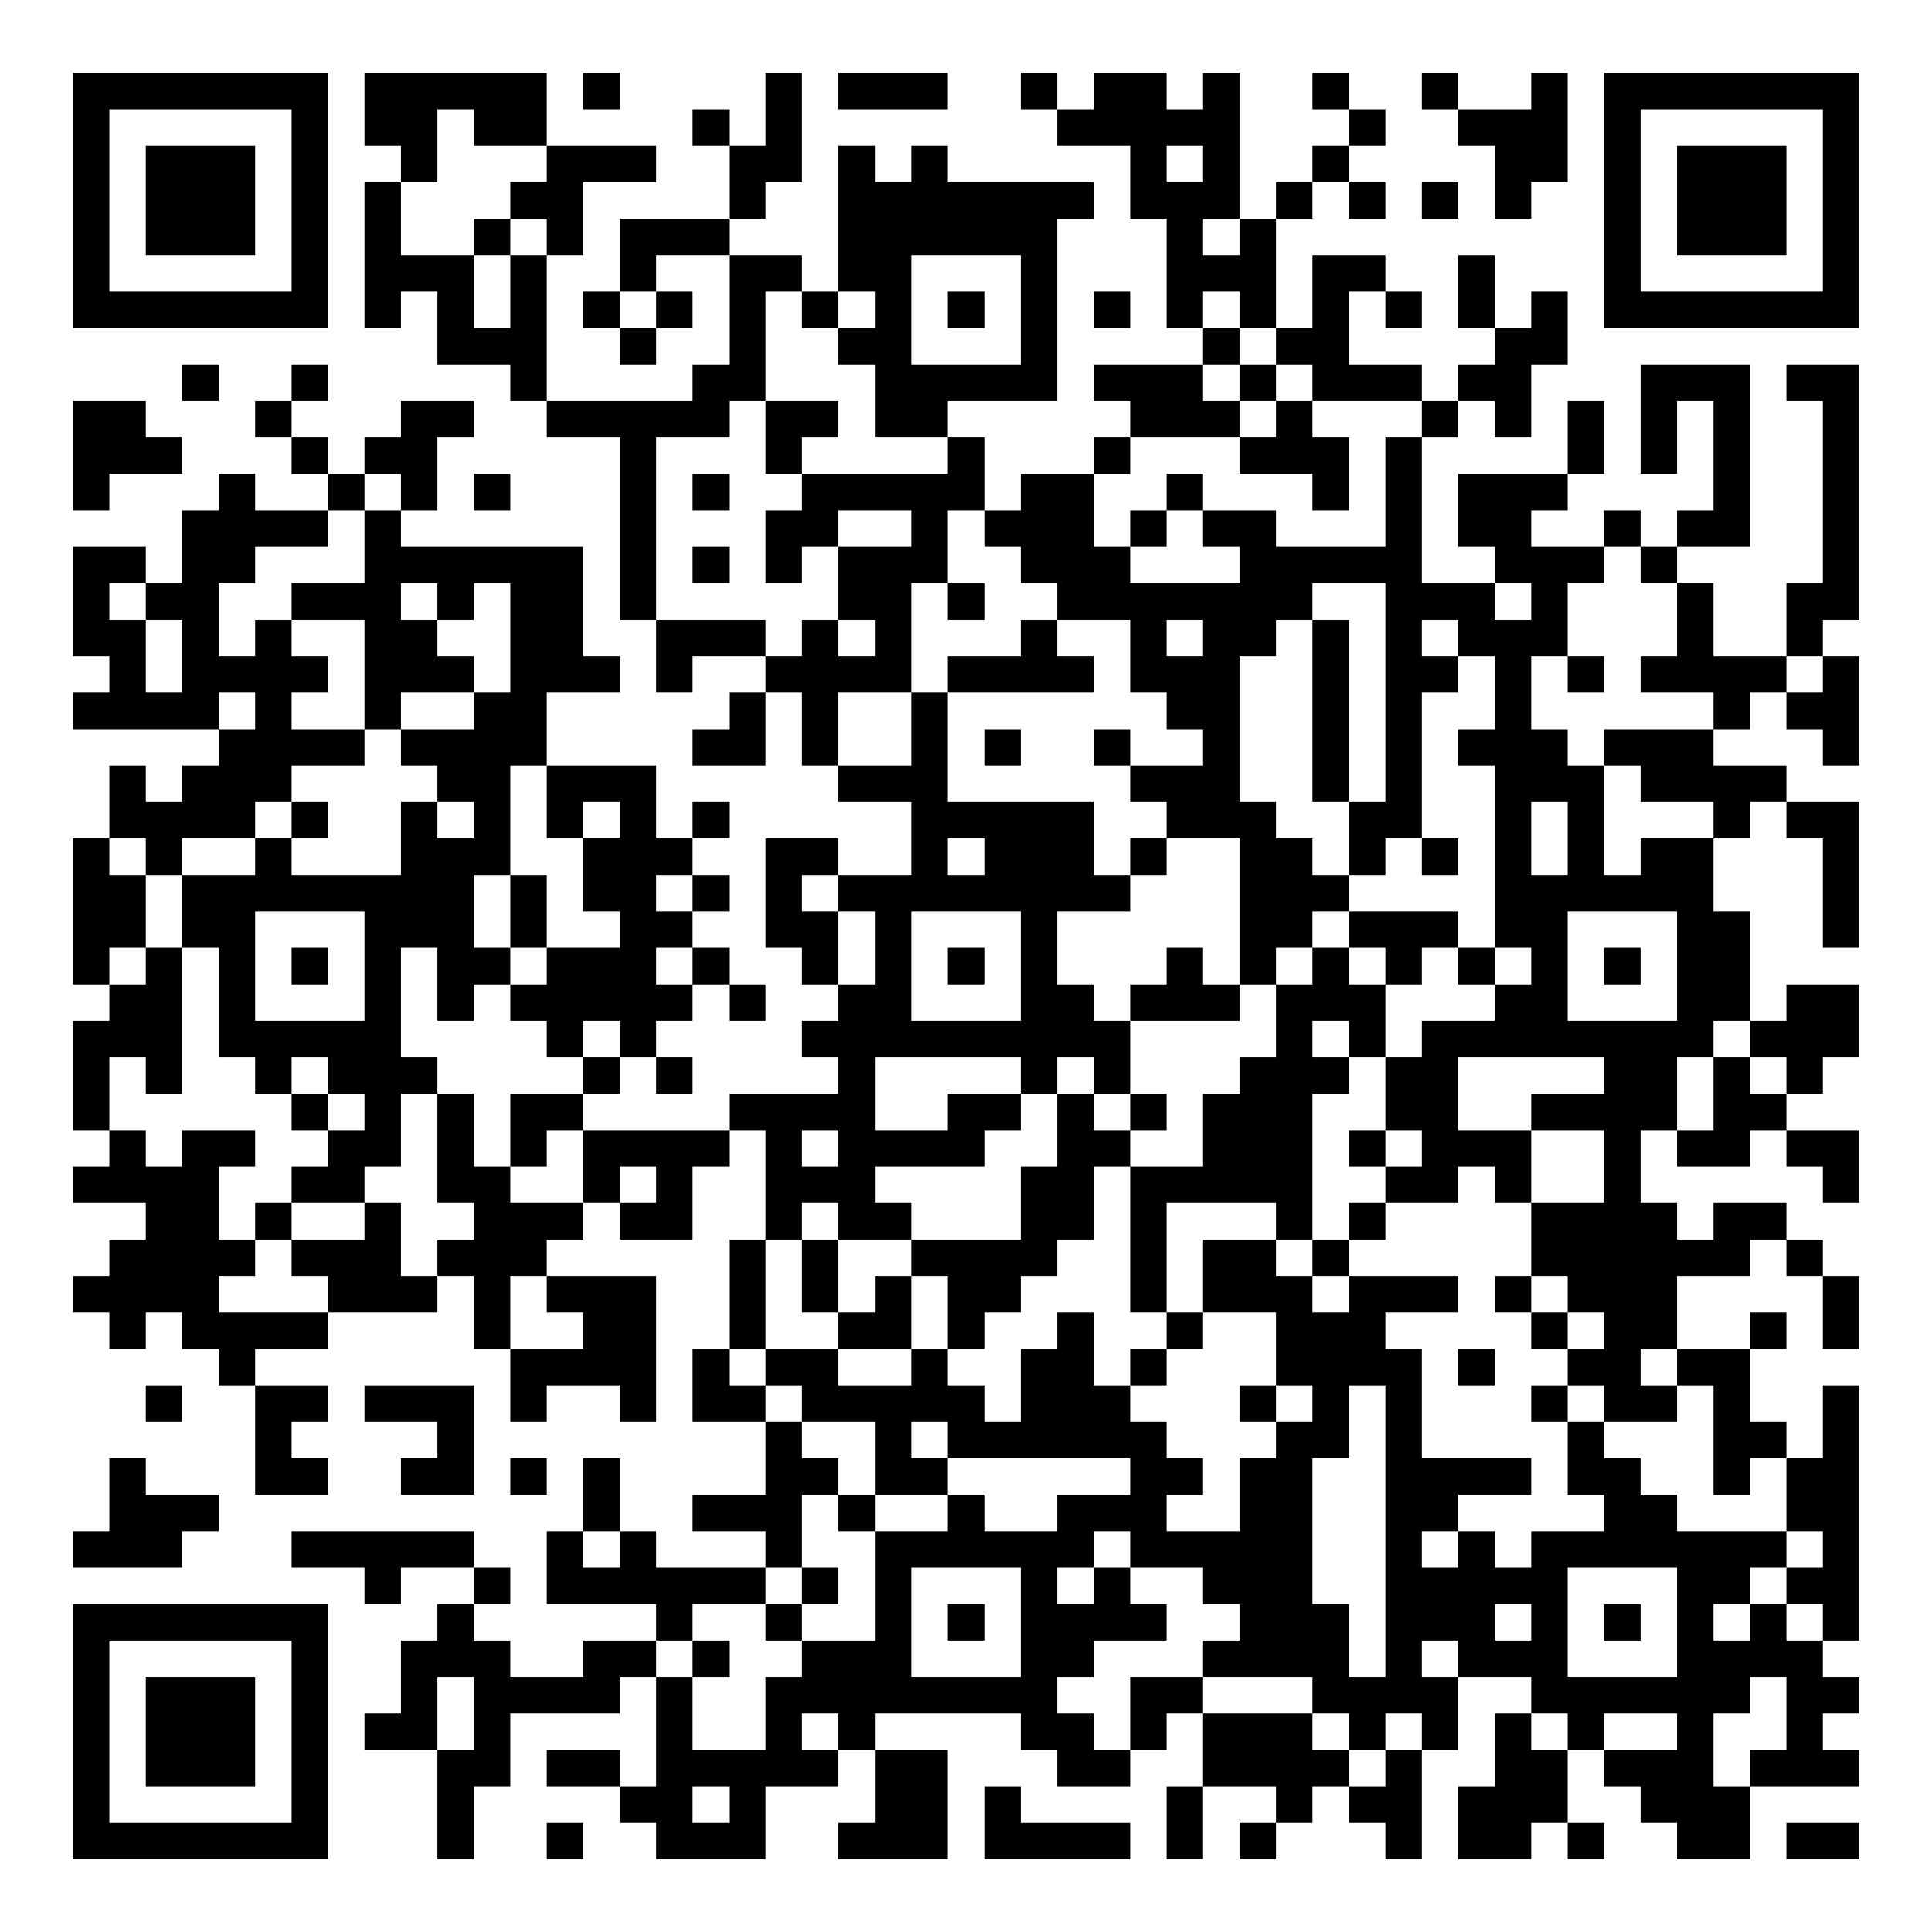 <?xml version="1.0" encoding="UTF-8"?>
<svg xmlns="http://www.w3.org/2000/svg" version="1.1" width="200" height="200" viewBox="0 0 200 200"><rect x="0" y="0" width="200" height="200" fill="#ffffff"/><g transform="scale(3.774)"><g transform="translate(2,2)"><path fill-rule="evenodd" d="M8 0L8 2L9 2L9 3L8 3L8 7L9 7L9 6L10 6L10 8L12 8L12 9L13 9L13 10L15 10L15 15L16 15L16 17L17 17L17 16L19 16L19 17L18 17L18 18L17 18L17 19L19 19L19 17L20 17L20 19L21 19L21 20L23 20L23 22L21 22L21 21L19 21L19 24L20 24L20 25L21 25L21 26L20 26L20 27L21 27L21 28L18 28L18 29L14 29L14 28L15 28L15 27L16 27L16 28L17 28L17 27L16 27L16 26L17 26L17 25L18 25L18 26L19 26L19 25L18 25L18 24L17 24L17 23L18 23L18 22L17 22L17 21L18 21L18 20L17 20L17 21L16 21L16 19L13 19L13 17L15 17L15 16L14 16L14 13L9 13L9 12L10 12L10 10L11 10L11 9L9 9L9 10L8 10L8 11L7 11L7 10L6 10L6 9L7 9L7 8L6 8L6 9L5 9L5 10L6 10L6 11L7 11L7 12L5 12L5 11L4 11L4 12L3 12L3 14L2 14L2 13L0 13L0 16L1 16L1 17L0 17L0 18L4 18L4 19L3 19L3 20L2 20L2 19L1 19L1 21L0 21L0 25L1 25L1 26L0 26L0 29L1 29L1 30L0 30L0 31L2 31L2 32L1 32L1 33L0 33L0 34L1 34L1 35L2 35L2 34L3 34L3 35L4 35L4 36L5 36L5 39L7 39L7 38L6 38L6 37L7 37L7 36L5 36L5 35L7 35L7 34L10 34L10 33L11 33L11 35L12 35L12 37L13 37L13 36L15 36L15 37L16 37L16 33L13 33L13 32L14 32L14 31L15 31L15 32L17 32L17 30L18 30L18 29L19 29L19 32L18 32L18 35L17 35L17 37L19 37L19 39L17 39L17 40L19 40L19 41L16 41L16 40L15 40L15 38L14 38L14 40L13 40L13 42L16 42L16 43L14 43L14 44L12 44L12 43L11 43L11 42L12 42L12 41L11 41L11 40L6 40L6 41L8 41L8 42L9 42L9 41L11 41L11 42L10 42L10 43L9 43L9 45L8 45L8 46L10 46L10 49L11 49L11 47L12 47L12 45L15 45L15 44L16 44L16 47L15 47L15 46L13 46L13 47L15 47L15 48L16 48L16 49L19 49L19 47L21 47L21 46L22 46L22 48L21 48L21 49L24 49L24 46L22 46L22 45L26 45L26 46L27 46L27 47L29 47L29 46L30 46L30 45L31 45L31 47L30 47L30 49L31 49L31 47L33 47L33 48L32 48L32 49L33 49L33 48L34 48L34 47L35 47L35 48L36 48L36 49L37 49L37 46L38 46L38 44L40 44L40 45L39 45L39 47L38 47L38 49L40 49L40 48L41 48L41 49L42 49L42 48L41 48L41 46L42 46L42 47L43 47L43 48L44 48L44 49L46 49L46 47L49 47L49 46L48 46L48 45L49 45L49 44L48 44L48 43L49 43L49 36L48 36L48 38L47 38L47 37L46 37L46 35L47 35L47 34L46 34L46 35L44 35L44 33L46 33L46 32L47 32L47 33L48 33L48 35L49 35L49 33L48 33L48 32L47 32L47 31L45 31L45 32L44 32L44 31L43 31L43 29L44 29L44 30L46 30L46 29L47 29L47 30L48 30L48 31L49 31L49 29L47 29L47 28L48 28L48 27L49 27L49 25L47 25L47 26L46 26L46 23L45 23L45 21L46 21L46 20L47 20L47 21L48 21L48 24L49 24L49 20L47 20L47 19L45 19L45 18L46 18L46 17L47 17L47 18L48 18L48 19L49 19L49 16L48 16L48 15L49 15L49 8L47 8L47 9L48 9L48 14L47 14L47 16L45 16L45 14L44 14L44 13L46 13L46 8L43 8L43 11L44 11L44 9L45 9L45 12L44 12L44 13L43 13L43 12L42 12L42 13L40 13L40 12L41 12L41 11L42 11L42 9L41 9L41 11L38 11L38 13L39 13L39 14L37 14L37 10L38 10L38 9L39 9L39 10L40 10L40 8L41 8L41 6L40 6L40 7L39 7L39 5L38 5L38 7L39 7L39 8L38 8L38 9L37 9L37 8L35 8L35 6L36 6L36 7L37 7L37 6L36 6L36 5L34 5L34 7L33 7L33 4L34 4L34 3L35 3L35 4L36 4L36 3L35 3L35 2L36 2L36 1L35 1L35 0L34 0L34 1L35 1L35 2L34 2L34 3L33 3L33 4L32 4L32 0L31 0L31 1L30 1L30 0L28 0L28 1L27 1L27 0L26 0L26 1L27 1L27 2L29 2L29 4L30 4L30 7L31 7L31 8L28 8L28 9L29 9L29 10L28 10L28 11L26 11L26 12L25 12L25 10L24 10L24 9L27 9L27 4L28 4L28 3L24 3L24 2L23 2L23 3L22 3L22 2L21 2L21 6L20 6L20 5L18 5L18 4L19 4L19 3L20 3L20 0L19 0L19 2L18 2L18 1L17 1L17 2L18 2L18 4L15 4L15 6L14 6L14 7L15 7L15 8L16 8L16 7L17 7L17 6L16 6L16 5L18 5L18 8L17 8L17 9L13 9L13 5L14 5L14 3L16 3L16 2L13 2L13 0ZM14 0L14 1L15 1L15 0ZM21 0L21 1L24 1L24 0ZM37 0L37 1L38 1L38 2L39 2L39 4L40 4L40 3L41 3L41 0L40 0L40 1L38 1L38 0ZM10 1L10 3L9 3L9 5L11 5L11 7L12 7L12 5L13 5L13 4L12 4L12 3L13 3L13 2L11 2L11 1ZM30 2L30 3L31 3L31 2ZM37 3L37 4L38 4L38 3ZM11 4L11 5L12 5L12 4ZM31 4L31 5L32 5L32 4ZM23 5L23 8L26 8L26 5ZM15 6L15 7L16 7L16 6ZM19 6L19 9L18 9L18 10L16 10L16 15L19 15L19 16L20 16L20 15L21 15L21 16L22 16L22 15L21 15L21 13L23 13L23 12L21 12L21 13L20 13L20 14L19 14L19 12L20 12L20 11L24 11L24 10L22 10L22 8L21 8L21 7L22 7L22 6L21 6L21 7L20 7L20 6ZM24 6L24 7L25 7L25 6ZM28 6L28 7L29 7L29 6ZM31 6L31 7L32 7L32 8L31 8L31 9L32 9L32 10L29 10L29 11L28 11L28 13L29 13L29 14L32 14L32 13L31 13L31 12L33 12L33 13L36 13L36 10L37 10L37 9L34 9L34 8L33 8L33 7L32 7L32 6ZM3 8L3 9L4 9L4 8ZM32 8L32 9L33 9L33 10L32 10L32 11L34 11L34 12L35 12L35 10L34 10L34 9L33 9L33 8ZM0 9L0 12L1 12L1 11L3 11L3 10L2 10L2 9ZM19 9L19 11L20 11L20 10L21 10L21 9ZM8 11L8 12L7 12L7 13L5 13L5 14L4 14L4 16L5 16L5 15L6 15L6 16L7 16L7 17L6 17L6 18L8 18L8 19L6 19L6 20L5 20L5 21L3 21L3 22L2 22L2 21L1 21L1 22L2 22L2 24L1 24L1 25L2 25L2 24L3 24L3 28L2 28L2 27L1 27L1 29L2 29L2 30L3 30L3 29L5 29L5 30L4 30L4 32L5 32L5 33L4 33L4 34L7 34L7 33L6 33L6 32L8 32L8 31L9 31L9 33L10 33L10 32L11 32L11 31L10 31L10 28L11 28L11 30L12 30L12 31L14 31L14 29L13 29L13 30L12 30L12 28L14 28L14 27L15 27L15 26L14 26L14 27L13 27L13 26L12 26L12 25L13 25L13 24L15 24L15 23L14 23L14 21L15 21L15 20L14 20L14 21L13 21L13 19L12 19L12 22L11 22L11 24L12 24L12 25L11 25L11 26L10 26L10 24L9 24L9 27L10 27L10 28L9 28L9 30L8 30L8 31L6 31L6 30L7 30L7 29L8 29L8 28L7 28L7 27L6 27L6 28L5 28L5 27L4 27L4 24L3 24L3 22L5 22L5 21L6 21L6 22L9 22L9 20L10 20L10 21L11 21L11 20L10 20L10 19L9 19L9 18L11 18L11 17L12 17L12 14L11 14L11 15L10 15L10 14L9 14L9 15L10 15L10 16L11 16L11 17L9 17L9 18L8 18L8 15L6 15L6 14L8 14L8 12L9 12L9 11ZM11 11L11 12L12 12L12 11ZM17 11L17 12L18 12L18 11ZM30 11L30 12L29 12L29 13L30 13L30 12L31 12L31 11ZM24 12L24 14L23 14L23 17L21 17L21 19L23 19L23 17L24 17L24 20L28 20L28 22L29 22L29 23L27 23L27 25L28 25L28 26L29 26L29 28L28 28L28 27L27 27L27 28L26 28L26 27L22 27L22 29L24 29L24 28L26 28L26 29L25 29L25 30L22 30L22 31L23 31L23 32L21 32L21 31L20 31L20 32L19 32L19 35L18 35L18 36L19 36L19 37L20 37L20 38L21 38L21 39L20 39L20 41L19 41L19 42L17 42L17 43L16 43L16 44L17 44L17 46L19 46L19 44L20 44L20 43L22 43L22 40L24 40L24 39L25 39L25 40L27 40L27 39L29 39L29 38L24 38L24 37L23 37L23 38L24 38L24 39L22 39L22 37L20 37L20 36L19 36L19 35L21 35L21 36L23 36L23 35L24 35L24 36L25 36L25 37L26 37L26 35L27 35L27 34L28 34L28 36L29 36L29 37L30 37L30 38L31 38L31 39L30 39L30 40L32 40L32 38L33 38L33 37L34 37L34 36L33 36L33 34L31 34L31 32L33 32L33 33L34 33L34 34L35 34L35 33L38 33L38 34L36 34L36 35L37 35L37 38L40 38L40 39L38 39L38 40L37 40L37 41L38 41L38 40L39 40L39 41L40 41L40 40L42 40L42 39L41 39L41 37L42 37L42 38L43 38L43 39L44 39L44 40L47 40L47 41L46 41L46 42L45 42L45 43L46 43L46 42L47 42L47 43L48 43L48 42L47 42L47 41L48 41L48 40L47 40L47 38L46 38L46 39L45 39L45 36L44 36L44 35L43 35L43 36L44 36L44 37L42 37L42 36L41 36L41 35L42 35L42 34L41 34L41 33L40 33L40 31L42 31L42 29L40 29L40 28L42 28L42 27L38 27L38 29L40 29L40 31L39 31L39 30L38 30L38 31L36 31L36 30L37 30L37 29L36 29L36 27L37 27L37 26L39 26L39 25L40 25L40 24L39 24L39 19L38 19L38 18L39 18L39 16L38 16L38 15L37 15L37 16L38 16L38 17L37 17L37 21L36 21L36 22L35 22L35 20L36 20L36 14L34 14L34 15L33 15L33 16L32 16L32 20L33 20L33 21L34 21L34 22L35 22L35 23L34 23L34 24L33 24L33 25L32 25L32 21L30 21L30 20L29 20L29 19L31 19L31 18L30 18L30 17L29 17L29 15L27 15L27 14L26 14L26 13L25 13L25 12ZM17 13L17 14L18 14L18 13ZM42 13L42 14L41 14L41 16L40 16L40 18L41 18L41 19L42 19L42 22L43 22L43 21L45 21L45 20L43 20L43 19L42 19L42 18L45 18L45 17L43 17L43 16L44 16L44 14L43 14L43 13ZM1 14L1 15L2 15L2 17L3 17L3 15L2 15L2 14ZM24 14L24 15L25 15L25 14ZM39 14L39 15L40 15L40 14ZM26 15L26 16L24 16L24 17L28 17L28 16L27 16L27 15ZM30 15L30 16L31 16L31 15ZM34 15L34 20L35 20L35 15ZM41 16L41 17L42 17L42 16ZM47 16L47 17L48 17L48 16ZM4 17L4 18L5 18L5 17ZM25 18L25 19L26 19L26 18ZM28 18L28 19L29 19L29 18ZM6 20L6 21L7 21L7 20ZM40 20L40 22L41 22L41 20ZM24 21L24 22L25 22L25 21ZM29 21L29 22L30 22L30 21ZM37 21L37 22L38 22L38 21ZM12 22L12 24L13 24L13 22ZM16 22L16 23L17 23L17 22ZM20 22L20 23L21 23L21 25L22 25L22 23L21 23L21 22ZM5 23L5 26L8 26L8 23ZM23 23L23 26L26 26L26 23ZM35 23L35 24L34 24L34 25L33 25L33 27L32 27L32 28L31 28L31 30L29 30L29 29L30 29L30 28L29 28L29 29L28 29L28 28L27 28L27 30L26 30L26 32L23 32L23 33L22 33L22 34L21 34L21 32L20 32L20 34L21 34L21 35L23 35L23 33L24 33L24 35L25 35L25 34L26 34L26 33L27 33L27 32L28 32L28 30L29 30L29 34L30 34L30 35L29 35L29 36L30 36L30 35L31 35L31 34L30 34L30 31L33 31L33 32L34 32L34 33L35 33L35 32L36 32L36 31L35 31L35 32L34 32L34 28L35 28L35 27L36 27L36 25L37 25L37 24L38 24L38 25L39 25L39 24L38 24L38 23ZM41 23L41 26L44 26L44 23ZM6 24L6 25L7 25L7 24ZM16 24L16 25L17 25L17 24ZM24 24L24 25L25 25L25 24ZM30 24L30 25L29 25L29 26L32 26L32 25L31 25L31 24ZM35 24L35 25L36 25L36 24ZM42 24L42 25L43 25L43 24ZM34 26L34 27L35 27L35 26ZM45 26L45 27L44 27L44 29L45 29L45 27L46 27L46 28L47 28L47 27L46 27L46 26ZM6 28L6 29L7 29L7 28ZM20 29L20 30L21 30L21 29ZM35 29L35 30L36 30L36 29ZM15 30L15 31L16 31L16 30ZM5 31L5 32L6 32L6 31ZM12 33L12 35L14 35L14 34L13 34L13 33ZM39 33L39 34L40 34L40 35L41 35L41 34L40 34L40 33ZM38 35L38 36L39 36L39 35ZM2 36L2 37L3 37L3 36ZM8 36L8 37L10 37L10 38L9 38L9 39L11 39L11 36ZM32 36L32 37L33 37L33 36ZM35 36L35 38L34 38L34 42L35 42L35 44L36 44L36 36ZM40 36L40 37L41 37L41 36ZM1 38L1 40L0 40L0 41L3 41L3 40L4 40L4 39L2 39L2 38ZM12 38L12 39L13 39L13 38ZM21 39L21 40L22 40L22 39ZM14 40L14 41L15 41L15 40ZM28 40L28 41L27 41L27 42L28 42L28 41L29 41L29 42L30 42L30 43L28 43L28 44L27 44L27 45L28 45L28 46L29 46L29 44L31 44L31 45L34 45L34 46L35 46L35 47L36 47L36 46L37 46L37 45L36 45L36 46L35 46L35 45L34 45L34 44L31 44L31 43L32 43L32 42L31 42L31 41L29 41L29 40ZM20 41L20 42L19 42L19 43L20 43L20 42L21 42L21 41ZM23 41L23 44L26 44L26 41ZM41 41L41 44L44 44L44 41ZM24 42L24 43L25 43L25 42ZM39 42L39 43L40 43L40 42ZM42 42L42 43L43 43L43 42ZM17 43L17 44L18 44L18 43ZM37 43L37 44L38 44L38 43ZM10 44L10 46L11 46L11 44ZM46 44L46 45L45 45L45 47L46 47L46 46L47 46L47 44ZM20 45L20 46L21 46L21 45ZM40 45L40 46L41 46L41 45ZM42 45L42 46L44 46L44 45ZM17 47L17 48L18 48L18 47ZM25 47L25 49L29 49L29 48L26 48L26 47ZM13 48L13 49L14 49L14 48ZM47 48L47 49L49 49L49 48ZM0 0L0 7L7 7L7 0ZM1 1L1 6L6 6L6 1ZM2 2L2 5L5 5L5 2ZM42 0L42 7L49 7L49 0ZM43 1L43 6L48 6L48 1ZM44 2L44 5L47 5L47 2ZM0 42L0 49L7 49L7 42ZM1 43L1 48L6 48L6 43ZM2 44L2 47L5 47L5 44Z" fill="#000000"/></g></g></svg>
